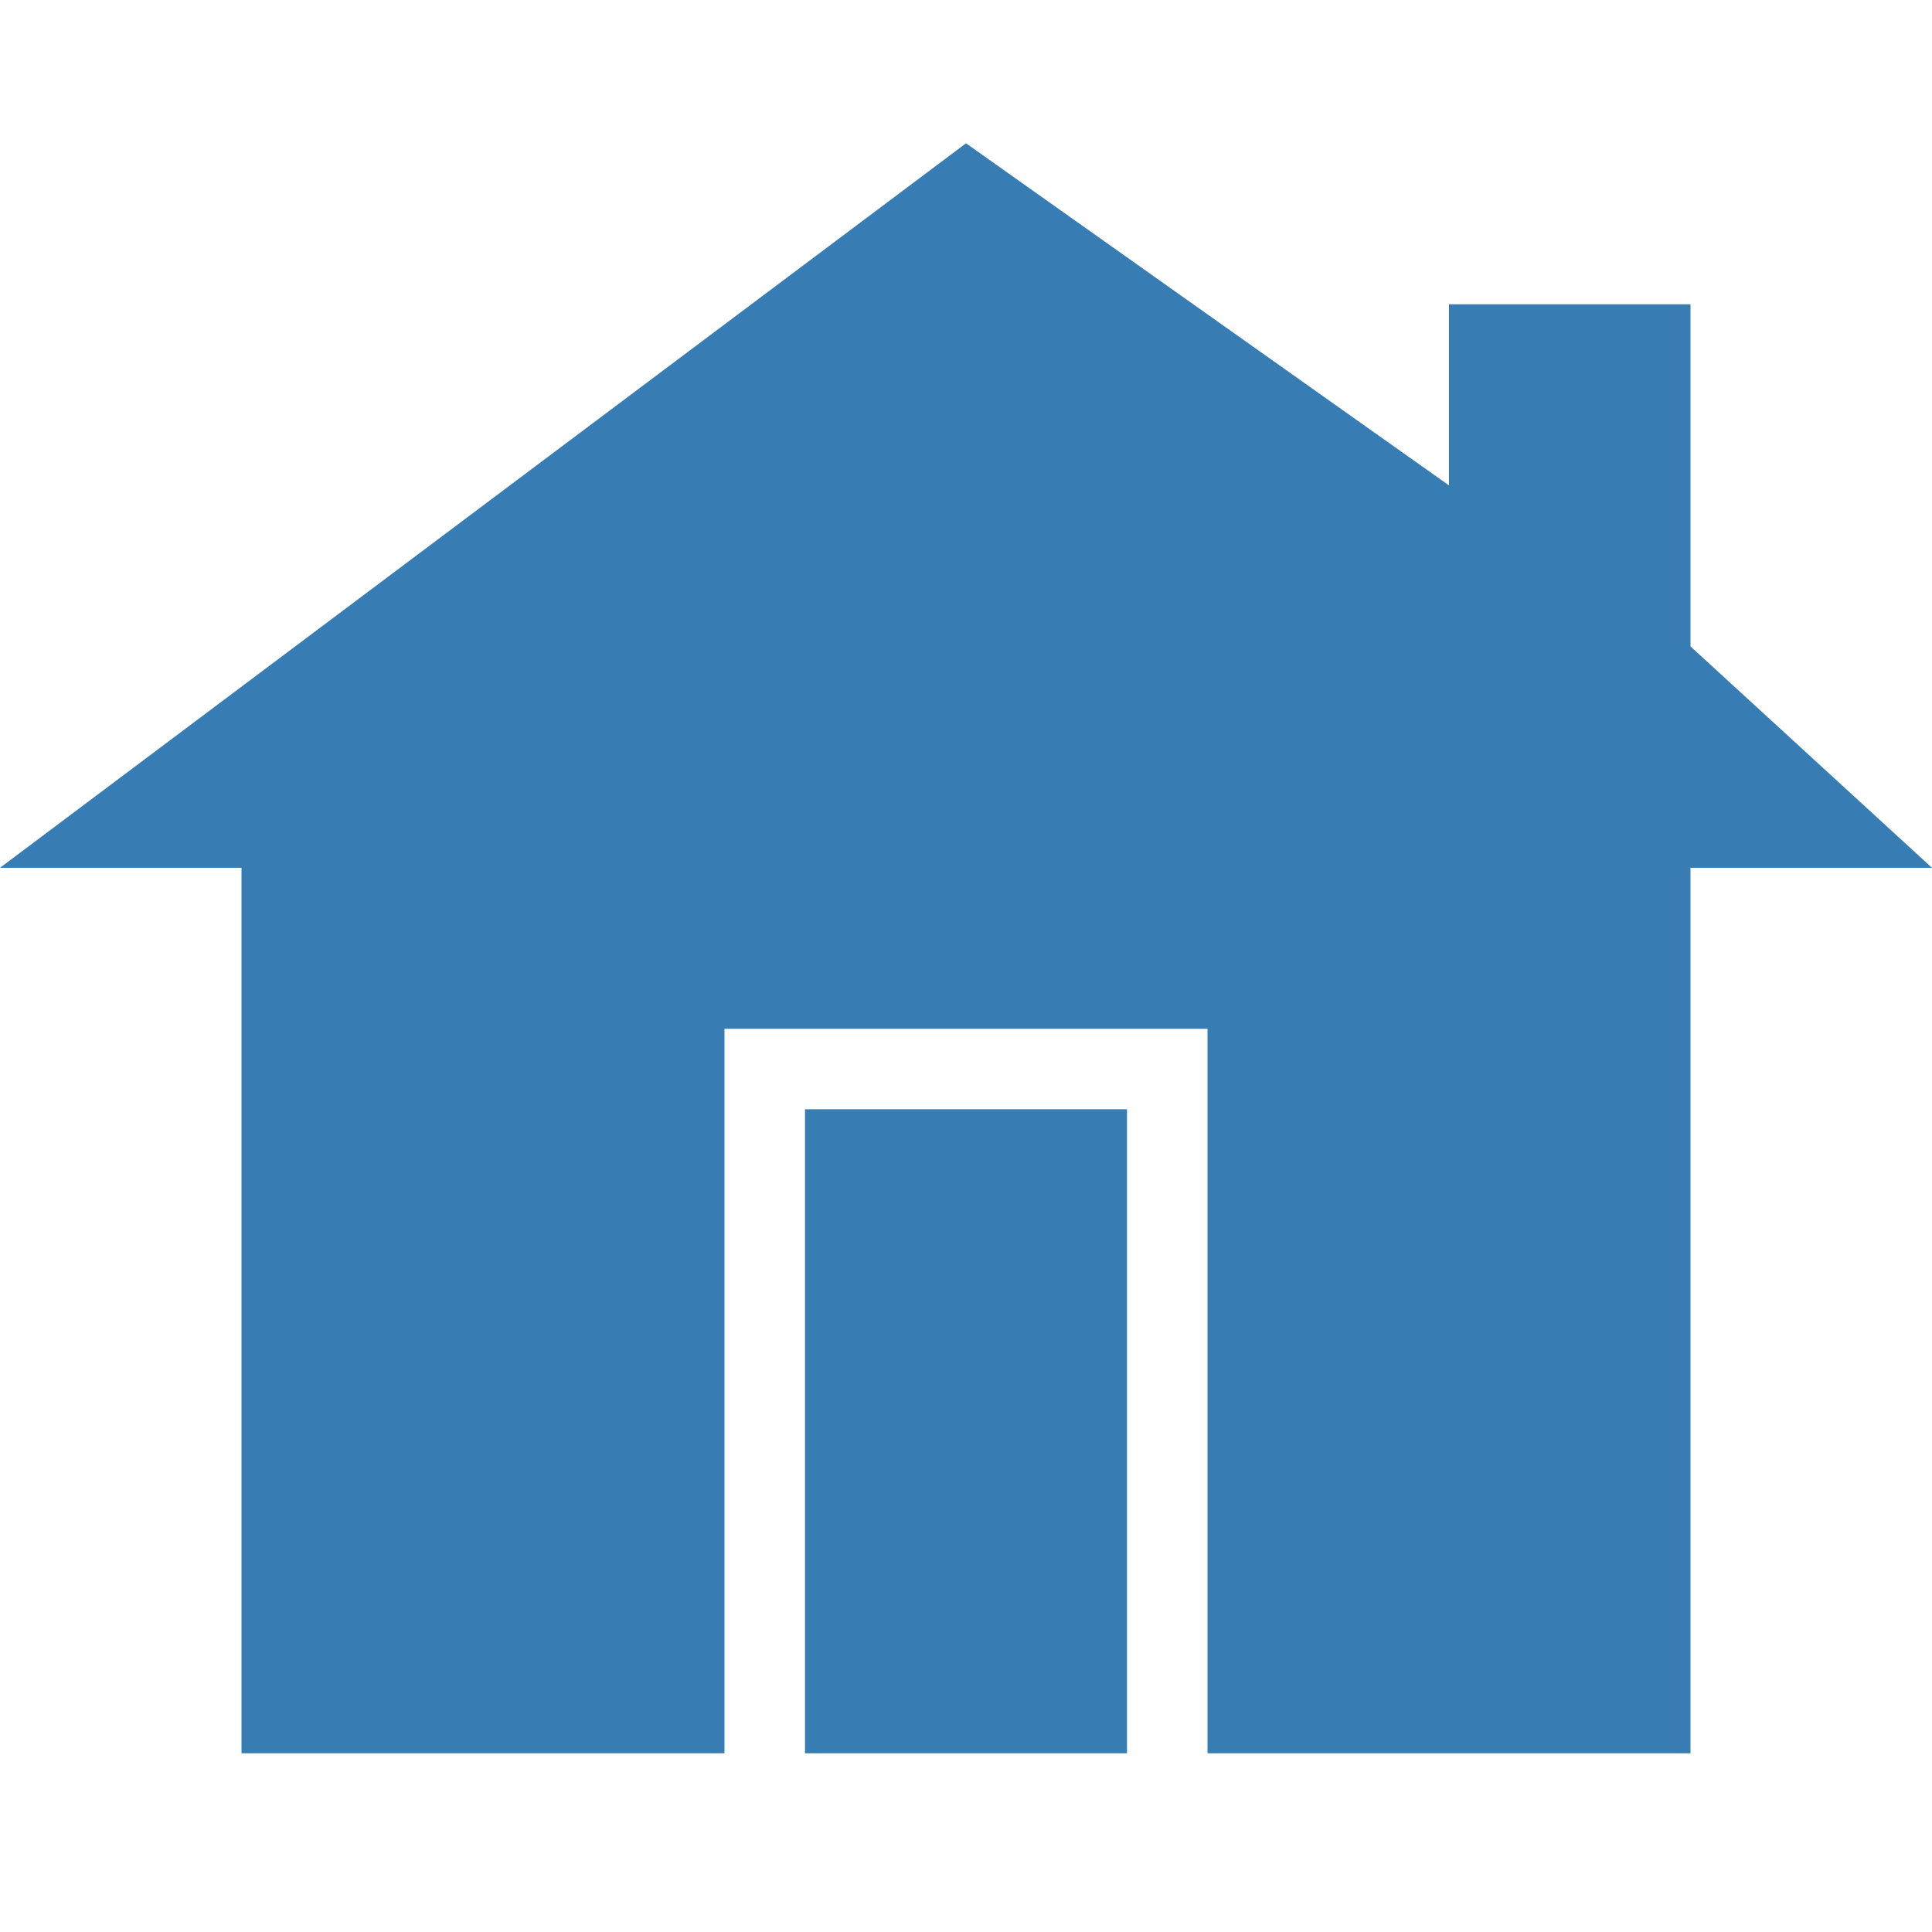 <svg xmlns="http://www.w3.org/2000/svg" xmlns:xlink="http://www.w3.org/1999/xlink" id="gas" width="24" height="24" x="0" y="0" enable-background="new 0 0 24 24" version="1.1" viewBox="0 0 24 24" xml:space="preserve"><g><g><path fill="#377db3" fill-rule="evenodd" d="M21,8.03V3.78h-3v2.25l-6-4.25l-12,9h3v11h6v-9h6v9h6v-11h3 L21,8.03z M10,21.78h4v-8h-4V21.78z" clip-rule="evenodd"/></g></g></svg>
